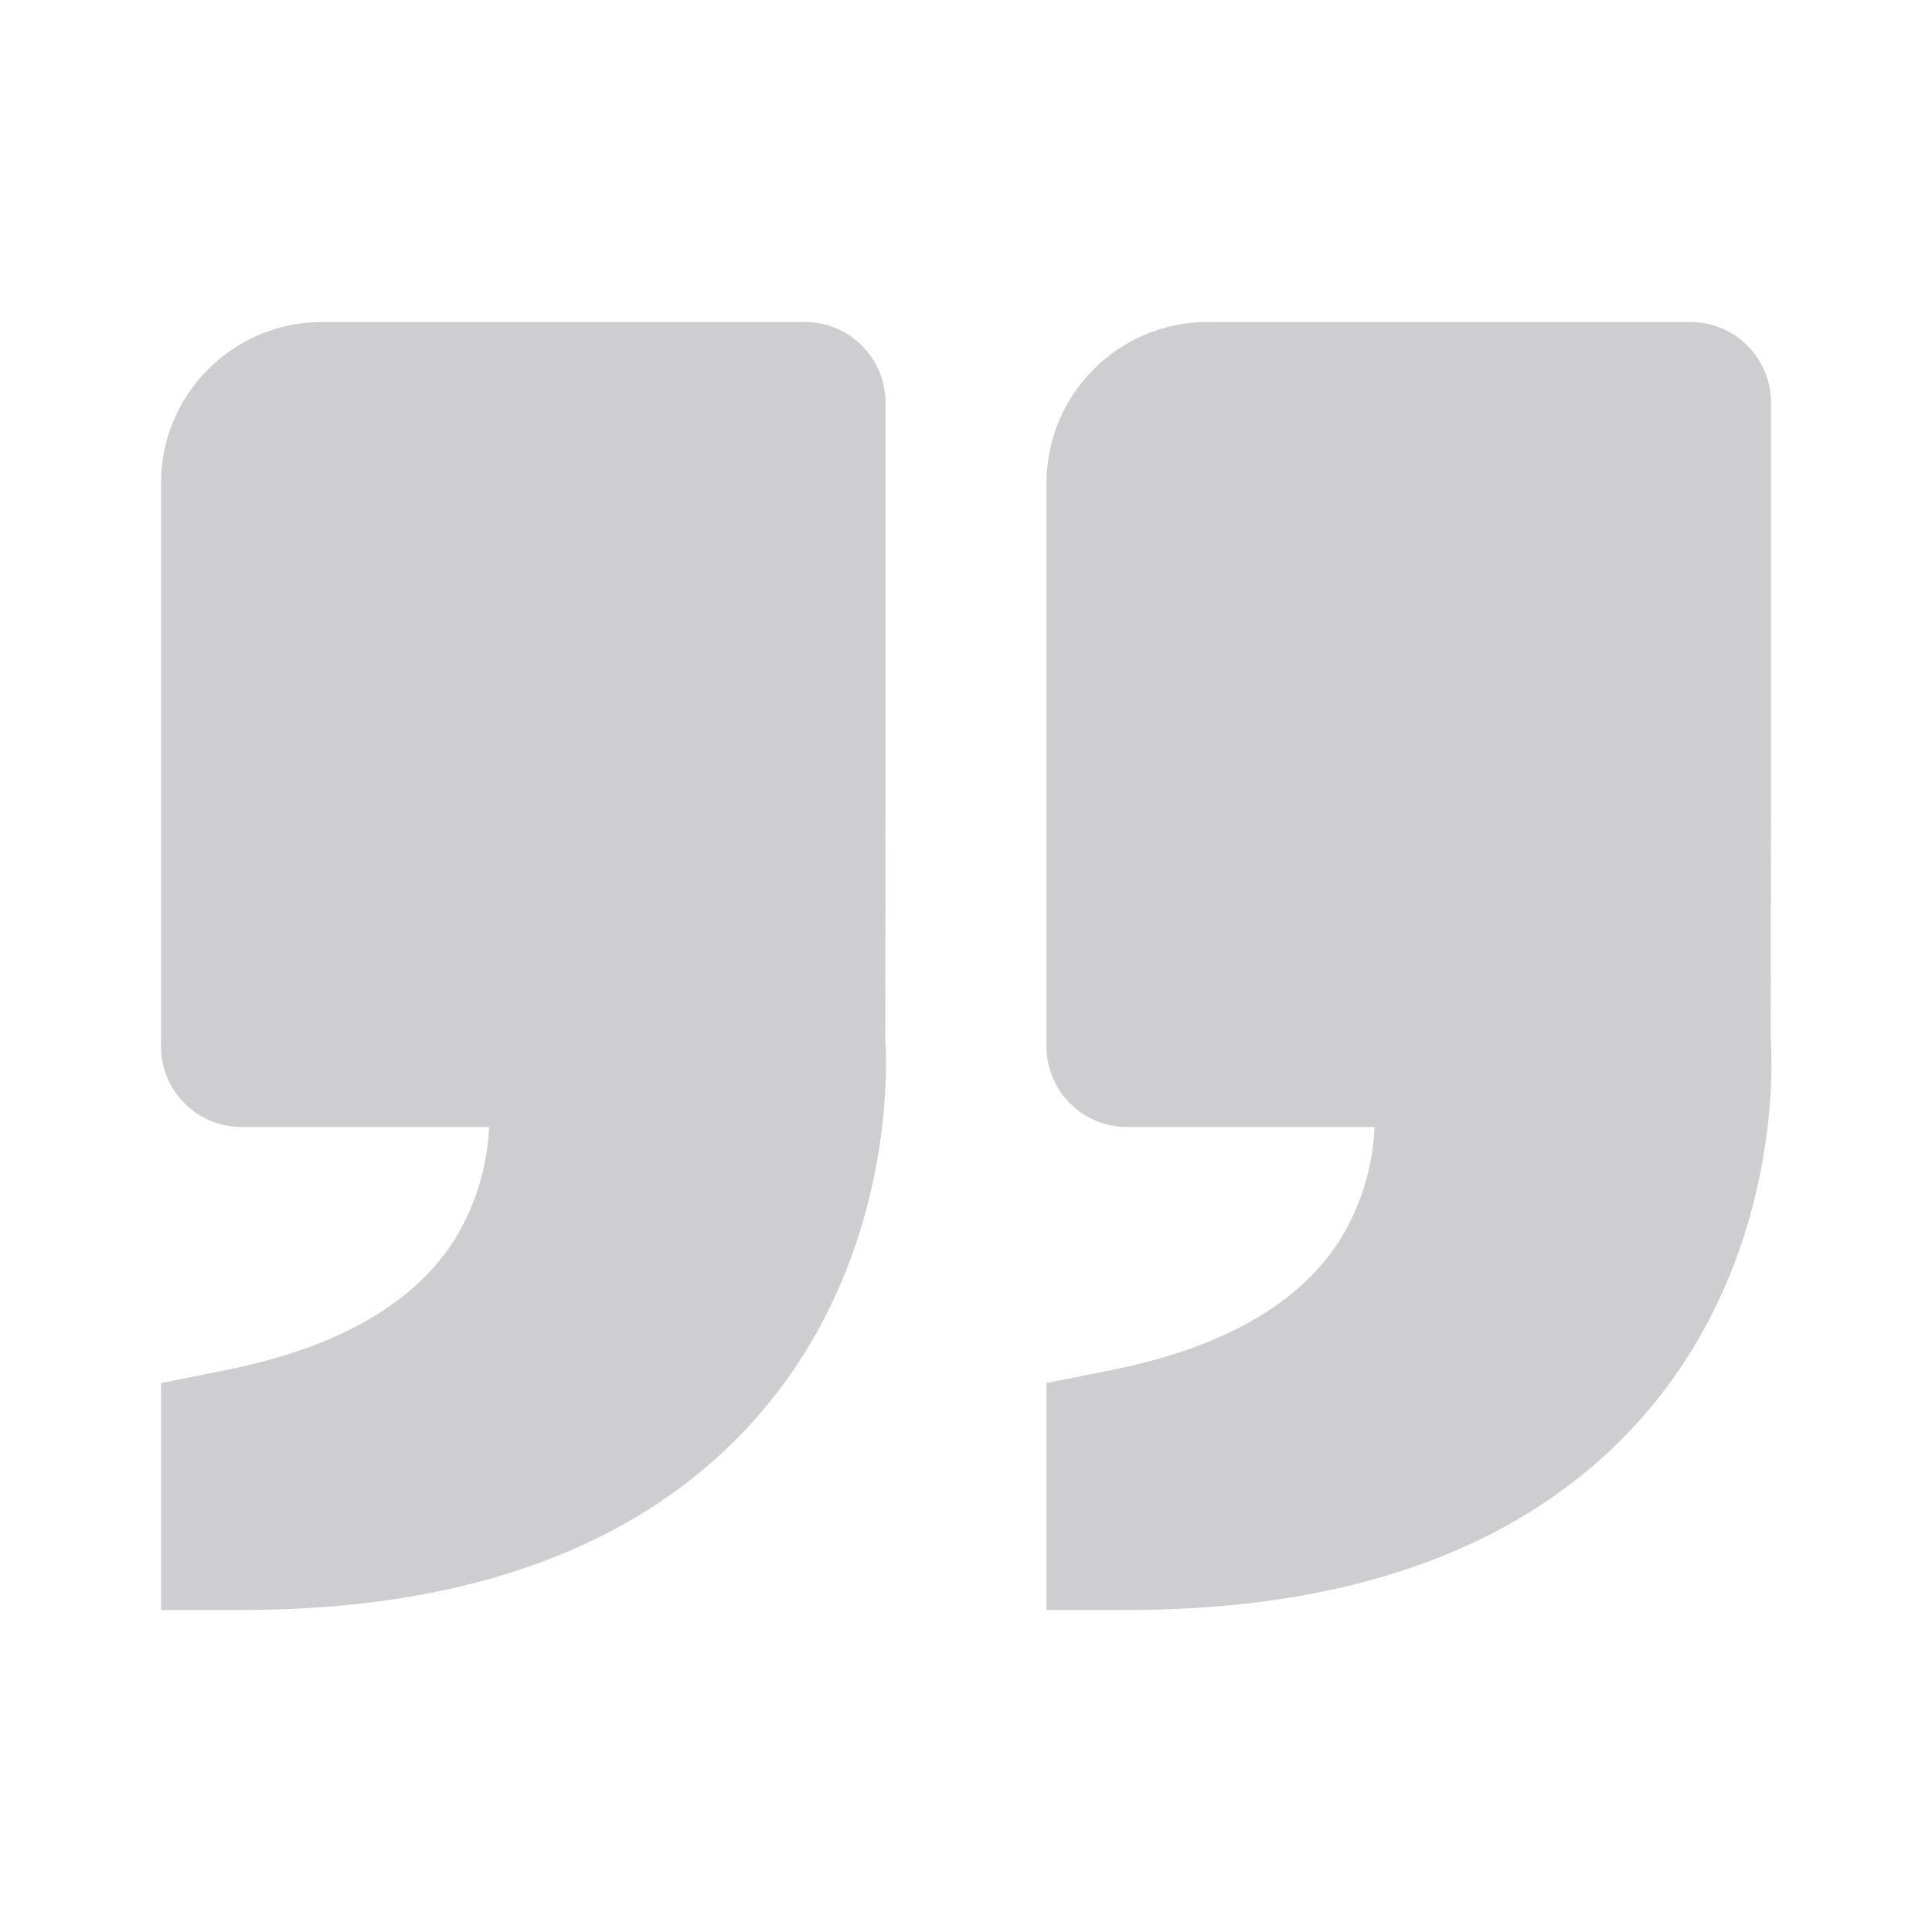 <svg width="48" height="48" viewBox="0 0 48 48" fill="none" xmlns="http://www.w3.org/2000/svg">
<path d="M40.618 35.416C37.812 38.458 33.566 40 28 40L26 40L26 34.362L27.608 34.04C30.348 33.492 32.254 32.414 33.274 30.832C33.806 29.98 34.108 29.004 34.15 28L28 28C27.47 28 26.961 27.789 26.586 27.414C26.211 27.039 26 26.53 26 26L26 12C26 9.794 27.794 8 30 8L42 8C42.531 8 43.039 8.211 43.414 8.586C43.789 8.961 44 9.47 44 10L44 20L43.994 25.838C44.012 26.06 44.392 31.32 40.618 35.416ZM8 8L20 8C20.531 8 21.039 8.211 21.414 8.586C21.789 8.961 22 9.47 22 10L22 20L21.994 25.838C22.012 26.06 22.392 31.32 18.618 35.416C15.812 38.458 11.566 40 6 40L4 40L4 34.362L5.608 34.04C8.348 33.492 10.254 32.414 11.274 30.832C11.806 29.98 12.108 29.004 12.15 28L6 28C5.47 28 4.961 27.789 4.586 27.414C4.211 27.039 4 26.53 4 26L4 12C4 9.794 5.794 8 8 8Z" fill="#0D0E14" fill-opacity="0.2"/>
</svg>
